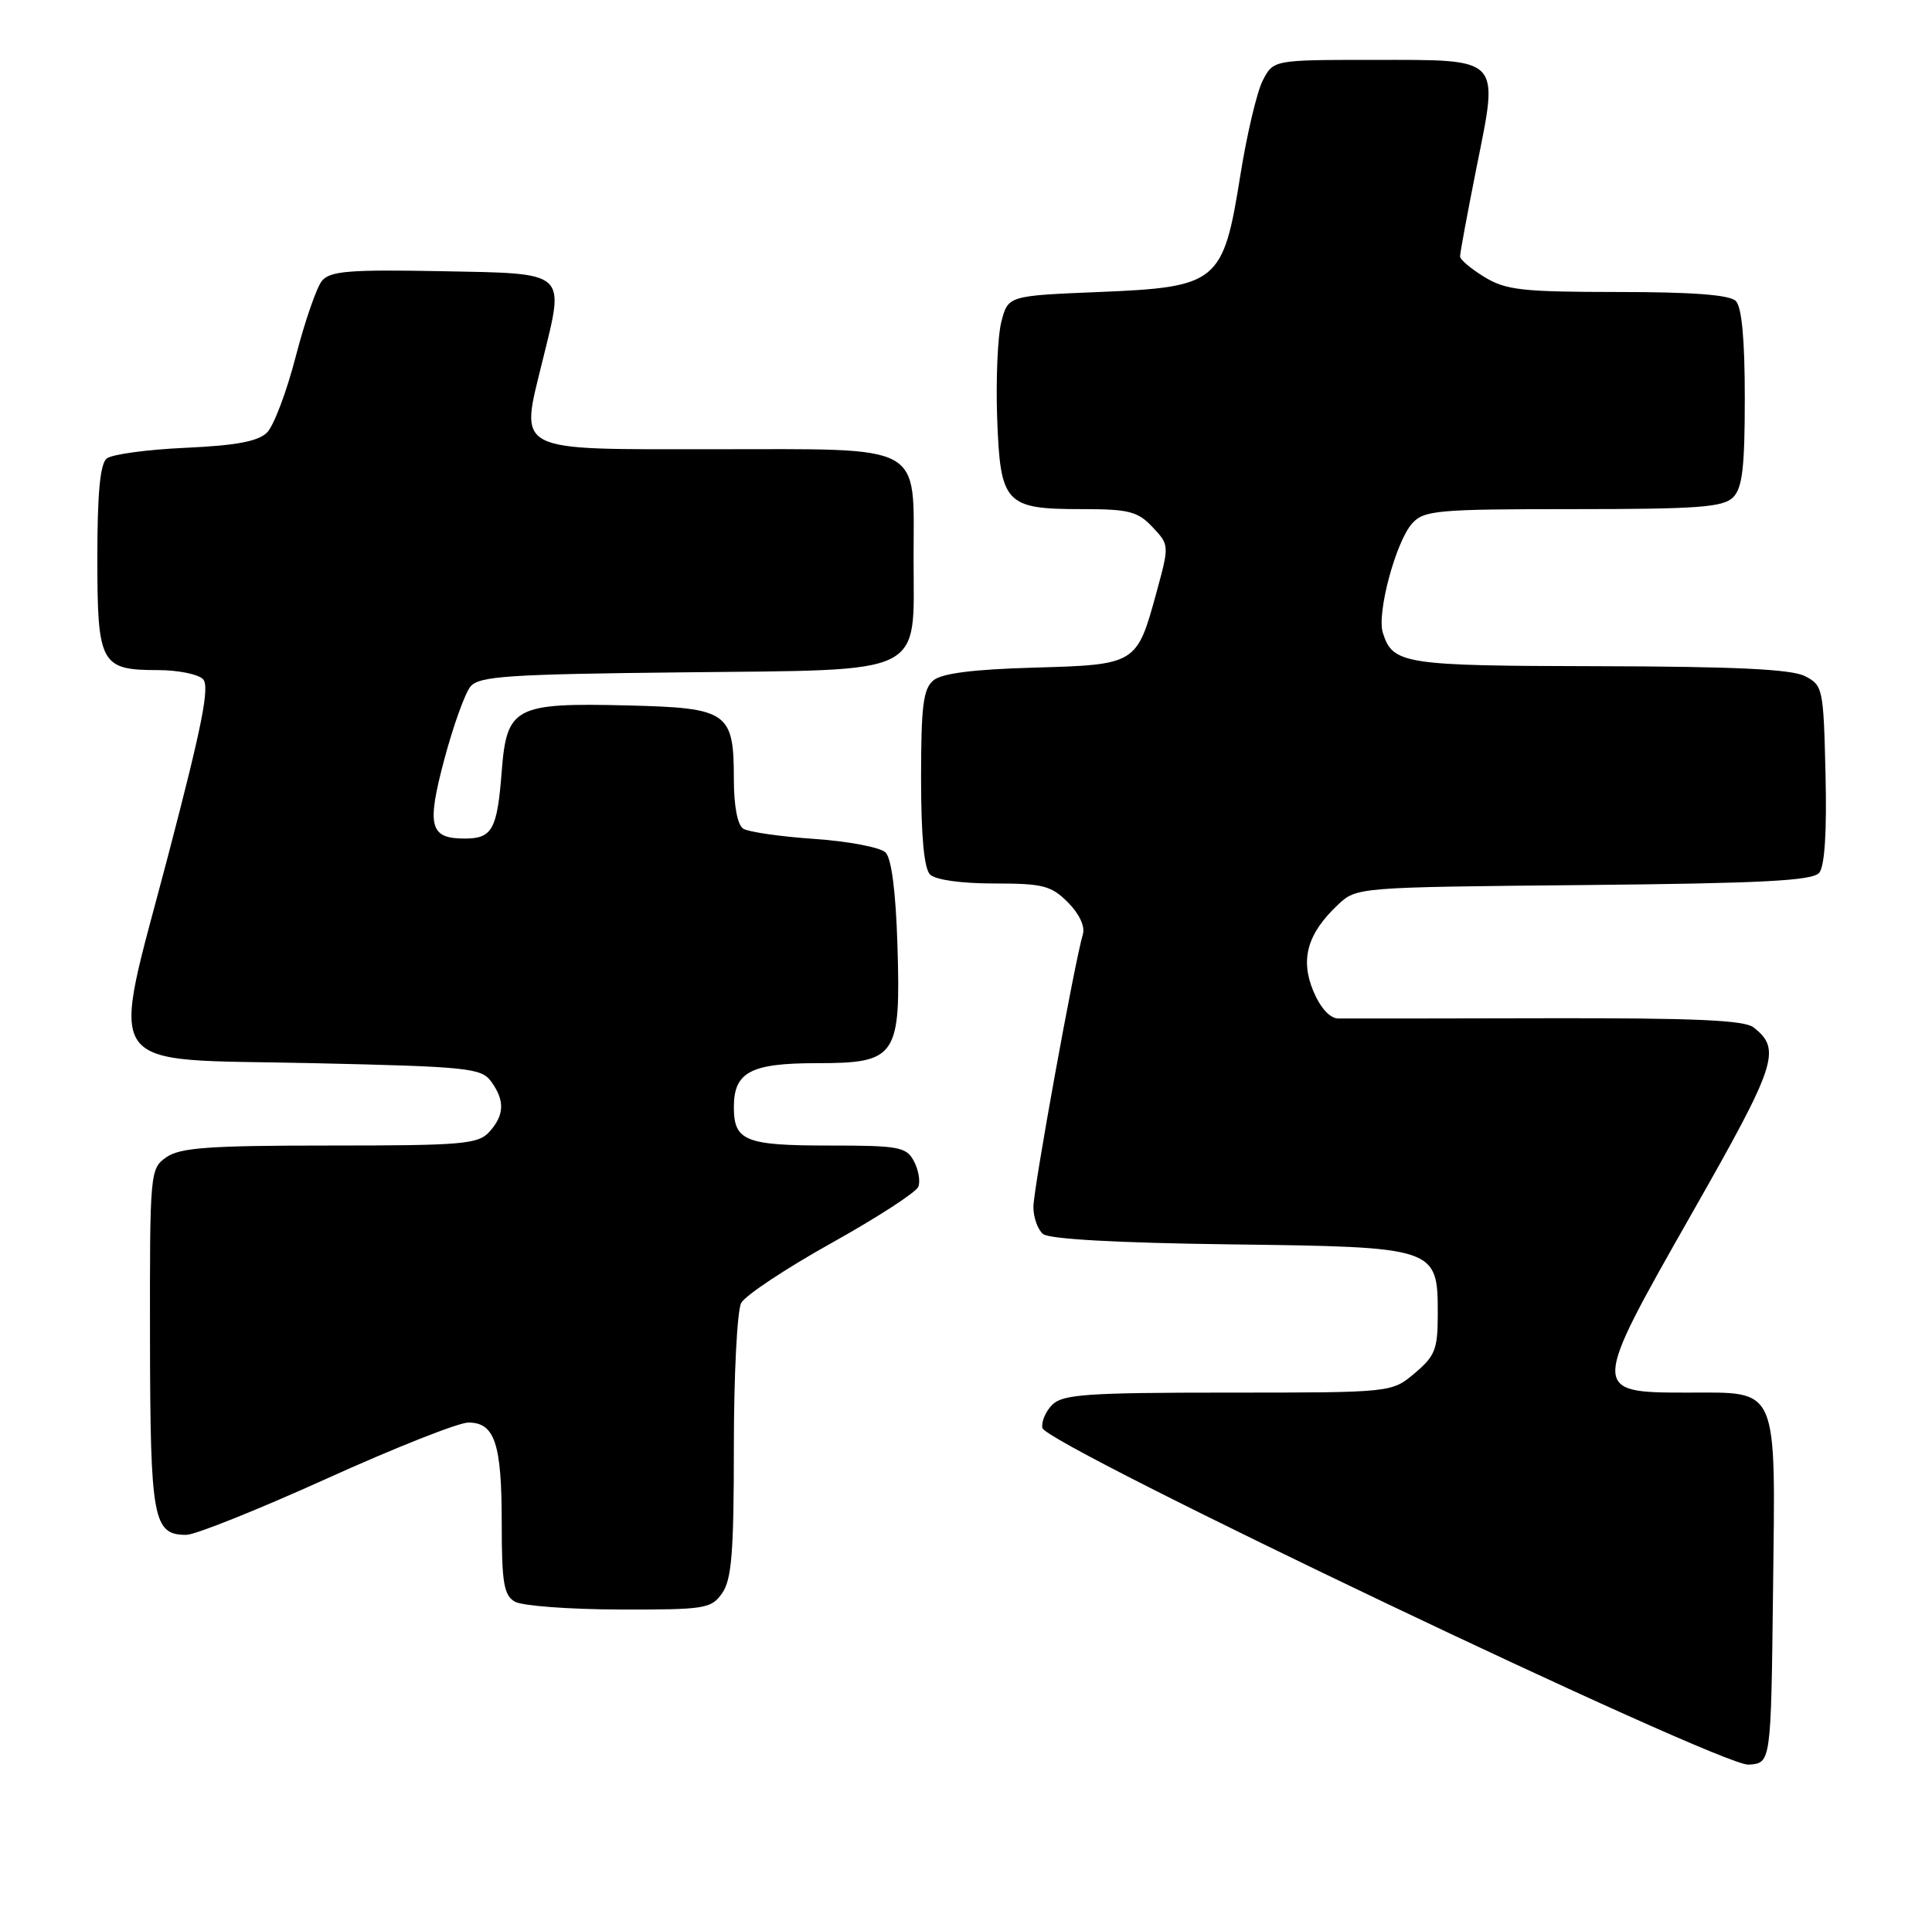 <?xml version="1.0" encoding="UTF-8" standalone="no"?>
<!DOCTYPE svg PUBLIC "-//W3C//DTD SVG 1.1//EN" "http://www.w3.org/Graphics/SVG/1.1/DTD/svg11.dtd" >
<svg xmlns="http://www.w3.org/2000/svg" xmlns:xlink="http://www.w3.org/1999/xlink" version="1.1" viewBox="0 0 258 256">
 <g >
 <path fill="currentColor"
d=" M 236.77 212.60 C 237.10 184.75 237.64 186.00 225.32 186.00 C 212.40 186.00 212.40 185.86 225.95 162.04 C 237.28 142.12 237.93 140.17 234.17 137.22 C 232.93 136.25 226.21 135.96 206.52 136.00 C 192.21 136.03 179.69 136.05 178.70 136.03 C 177.59 136.01 176.32 134.61 175.38 132.37 C 173.61 128.12 174.59 124.68 178.66 120.85 C 181.15 118.50 181.22 118.50 211.49 118.21 C 235.47 117.98 242.06 117.63 242.94 116.57 C 243.67 115.69 243.97 111.06 243.78 103.39 C 243.51 91.90 243.43 91.52 241.00 90.29 C 239.19 89.38 231.57 89.02 213.50 88.98 C 187.39 88.93 185.99 88.72 184.66 84.50 C 183.84 81.87 186.41 72.31 188.59 69.90 C 190.17 68.16 191.93 68.00 210.08 68.00 C 226.73 68.00 230.11 67.75 231.43 66.43 C 232.68 65.18 233.00 62.46 233.00 53.13 C 233.00 45.34 232.60 41.00 231.80 40.20 C 230.98 39.38 226.03 39.00 216.05 39.00 C 203.31 38.99 201.10 38.75 198.25 37.01 C 196.46 35.92 194.99 34.69 194.98 34.26 C 194.96 33.84 195.96 28.48 197.18 22.35 C 200.16 7.49 200.65 8.00 183.40 8.00 C 170.05 8.00 170.05 8.00 168.63 10.75 C 167.85 12.26 166.50 17.98 165.63 23.45 C 163.35 37.76 162.64 38.35 146.79 39.00 C 134.62 39.50 134.62 39.50 133.72 42.98 C 133.23 44.90 132.98 50.67 133.16 55.81 C 133.58 67.32 134.21 68.00 144.52 68.00 C 150.75 68.00 151.93 68.30 153.91 70.40 C 156.16 72.80 156.16 72.81 154.43 79.15 C 151.81 88.74 151.75 88.78 138.07 89.17 C 129.98 89.40 125.78 89.93 124.65 90.87 C 123.29 92.00 123.00 94.29 123.00 103.92 C 123.00 111.67 123.40 116.00 124.20 116.80 C 124.92 117.52 128.37 118.00 132.75 118.00 C 139.26 118.00 140.38 118.28 142.61 120.52 C 144.11 122.02 144.92 123.73 144.61 124.77 C 143.49 128.55 138.00 158.80 138.00 161.20 C 138.00 162.60 138.58 164.24 139.29 164.82 C 140.10 165.50 149.34 166.01 164.19 166.20 C 191.94 166.55 192.00 166.57 192.00 175.57 C 192.00 180.21 191.64 181.12 188.92 183.41 C 185.85 186.00 185.85 186.00 163.99 186.00 C 145.18 186.00 141.92 186.23 140.52 187.62 C 139.63 188.51 139.04 189.91 139.20 190.72 C 139.65 192.97 229.74 235.93 233.50 235.69 C 236.50 235.50 236.50 235.50 236.77 212.60 Z  M 96.44 212.78 C 97.71 210.97 98.00 207.29 98.00 193.21 C 98.00 183.67 98.44 175.04 98.98 174.03 C 99.52 173.02 104.95 169.42 111.04 166.02 C 117.14 162.62 122.35 159.24 122.64 158.50 C 122.92 157.76 122.65 156.22 122.04 155.08 C 121.03 153.18 120.03 153.00 110.66 153.00 C 99.52 153.00 98.00 152.38 98.00 147.87 C 98.00 143.19 100.23 142.00 109.05 142.00 C 119.74 142.00 120.31 141.17 119.84 126.09 C 119.62 119.09 119.05 114.65 118.26 113.86 C 117.58 113.18 113.30 112.36 108.76 112.05 C 104.22 111.74 99.94 111.12 99.25 110.68 C 98.49 110.19 98.00 107.64 98.00 104.13 C 98.00 95.08 97.25 94.55 83.83 94.22 C 68.74 93.85 67.67 94.41 67.00 103.02 C 66.40 110.80 65.74 112.00 62.06 112.00 C 57.37 112.00 56.95 110.37 59.34 101.40 C 60.53 96.94 62.10 92.57 62.83 91.69 C 63.99 90.31 67.86 90.05 91.17 89.80 C 124.04 89.44 122.00 90.44 122.00 74.61 C 122.00 59.03 123.76 60.00 95.46 60.00 C 68.28 60.00 69.42 60.59 72.47 48.10 C 75.42 36.09 75.94 36.55 58.89 36.22 C 46.69 35.99 44.08 36.20 43.00 37.50 C 42.29 38.35 40.72 42.89 39.50 47.59 C 38.29 52.29 36.56 56.87 35.67 57.76 C 34.48 58.95 31.56 59.50 24.77 59.81 C 19.67 60.04 14.94 60.68 14.25 61.24 C 13.37 61.94 13.00 65.90 13.00 74.50 C 13.00 88.70 13.43 89.50 21.10 89.50 C 23.74 89.50 26.44 90.04 27.10 90.70 C 28.04 91.64 27.02 96.81 22.49 114.12 C 14.69 143.93 12.90 141.35 41.87 142.00 C 62.46 142.46 64.27 142.65 65.58 144.44 C 67.44 146.99 67.37 148.93 65.35 151.17 C 63.85 152.82 61.81 153.00 44.07 153.00 C 27.93 153.00 24.05 153.28 22.22 154.56 C 20.04 156.09 20.00 156.47 20.03 178.81 C 20.07 202.96 20.44 205.00 24.88 205.00 C 26.07 205.00 34.49 201.62 43.60 197.50 C 52.70 193.38 61.23 190.00 62.54 190.00 C 66.07 190.00 67.00 192.79 67.00 203.38 C 67.00 211.39 67.28 213.06 68.75 213.92 C 69.71 214.48 75.99 214.95 82.69 214.97 C 94.18 215.00 94.98 214.87 96.44 212.78 Z "/>
</g>
</svg>